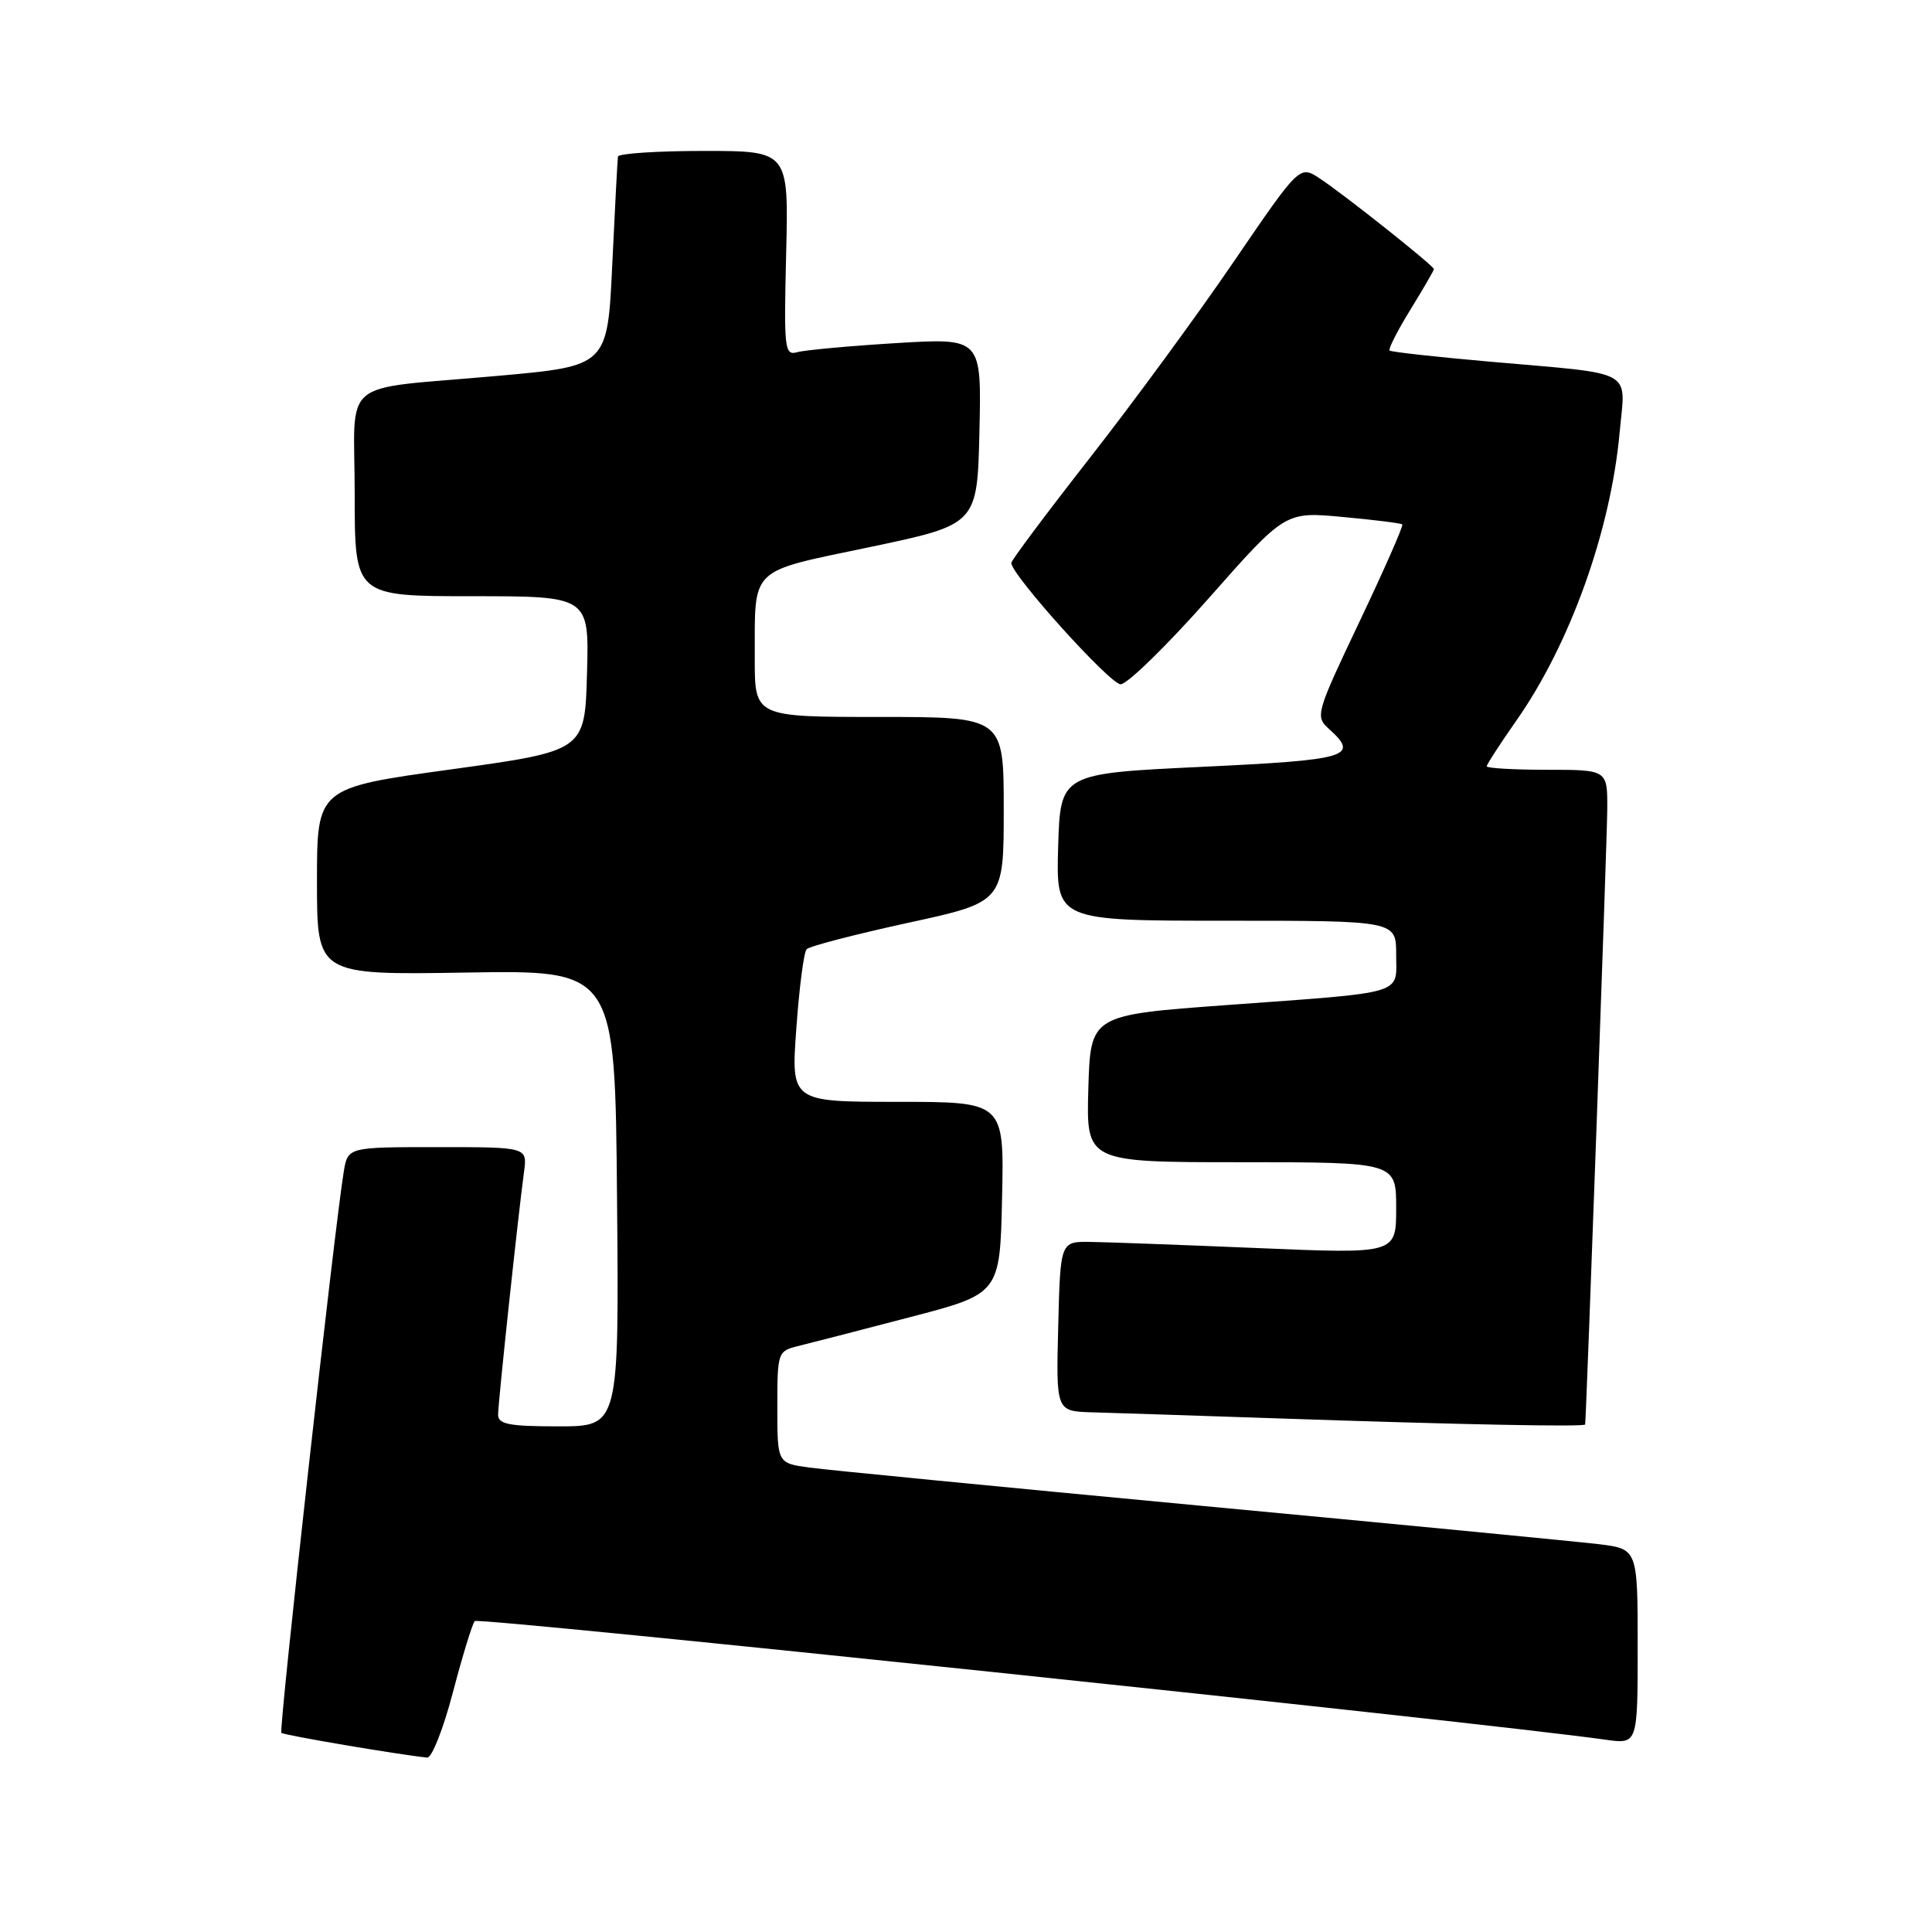 <?xml version="1.0" encoding="UTF-8" standalone="no"?>
<!DOCTYPE svg PUBLIC "-//W3C//DTD SVG 1.1//EN" "http://www.w3.org/Graphics/SVG/1.1/DTD/svg11.dtd" >
<svg xmlns="http://www.w3.org/2000/svg" xmlns:xlink="http://www.w3.org/1999/xlink" version="1.1" viewBox="0 0 256 256">
 <g >
 <path fill="currentColor"
d=" M 60.01 224.25 C 61.27 219.44 62.58 215.19 62.90 214.80 C 63.38 214.25 196.04 228.17 212.75 230.52 C 217.00 231.12 217.00 231.12 217.00 218.18 C 217.00 205.23 217.00 205.23 211.75 204.60 C 208.86 204.26 185.12 201.96 159.00 199.51 C 132.88 197.05 109.59 194.78 107.25 194.46 C 103.00 193.88 103.00 193.88 103.00 186.46 C 103.00 179.19 103.06 179.02 105.75 178.36 C 107.26 177.99 113.90 176.28 120.50 174.55 C 132.50 171.43 132.50 171.43 132.78 158.71 C 133.06 146.00 133.06 146.00 118.94 146.00 C 104.81 146.00 104.81 146.00 105.52 136.25 C 105.90 130.89 106.51 126.18 106.88 125.78 C 107.24 125.38 113.27 123.82 120.27 122.29 C 133.00 119.53 133.00 119.53 133.00 107.26 C 133.00 95.00 133.00 95.00 116.50 95.00 C 100.00 95.00 100.00 95.00 100.01 87.25 C 100.04 74.97 99.09 75.88 115.31 72.48 C 129.50 69.50 129.50 69.50 129.78 57.14 C 130.06 44.78 130.06 44.78 118.78 45.46 C 112.58 45.84 106.68 46.38 105.67 46.66 C 103.95 47.15 103.86 46.37 104.17 33.59 C 104.50 20.00 104.50 20.00 93.25 20.00 C 87.06 20.00 81.95 20.34 81.88 20.75 C 81.82 21.16 81.48 27.57 81.13 35.00 C 80.50 48.50 80.50 48.50 66.00 49.80 C 44.57 51.73 47.00 49.72 47.00 65.52 C 47.00 79.00 47.00 79.00 62.53 79.00 C 78.07 79.00 78.07 79.00 77.78 89.25 C 77.50 99.50 77.50 99.50 59.75 101.95 C 42.00 104.40 42.00 104.40 42.00 116.80 C 42.00 129.19 42.00 129.19 61.75 128.87 C 81.50 128.54 81.50 128.54 81.76 158.77 C 82.03 189.00 82.03 189.00 74.01 189.00 C 67.45 189.00 66.00 188.72 66.00 187.45 C 66.00 185.89 68.63 161.24 69.44 155.25 C 69.87 152.00 69.87 152.00 57.98 152.00 C 46.09 152.00 46.09 152.00 45.55 155.25 C 44.37 162.28 36.92 229.26 37.28 229.61 C 37.59 229.92 52.73 232.49 56.61 232.89 C 57.22 232.95 58.75 229.06 60.01 224.25 Z  M 210.04 188.75 C 210.20 187.62 212.95 111.29 212.97 107.25 C 213.00 102.00 213.00 102.00 205.00 102.00 C 200.60 102.00 197.00 101.79 197.00 101.54 C 197.00 101.29 198.77 98.56 200.94 95.46 C 208.05 85.32 213.43 70.30 214.61 57.30 C 215.39 48.79 216.95 49.64 197.50 47.93 C 190.35 47.30 184.34 46.64 184.13 46.45 C 183.93 46.26 185.17 43.82 186.88 41.04 C 188.60 38.25 190.00 35.83 190.00 35.66 C 190.00 35.22 177.97 25.67 174.85 23.63 C 172.20 21.90 172.20 21.90 163.46 34.70 C 158.66 41.74 150.06 53.46 144.36 60.74 C 138.66 68.02 134.00 74.26 134.00 74.59 C 134.00 76.16 147.08 90.67 148.49 90.67 C 149.37 90.67 154.64 85.52 160.20 79.23 C 170.30 67.79 170.30 67.79 177.90 68.50 C 182.08 68.88 185.64 69.33 185.81 69.49 C 185.98 69.65 183.44 75.43 180.16 82.33 C 174.35 94.56 174.25 94.92 176.10 96.59 C 180.16 100.26 178.74 100.69 159.25 101.61 C 140.50 102.50 140.50 102.50 140.21 112.25 C 139.93 122.00 139.93 122.00 162.46 122.00 C 185.00 122.00 185.00 122.00 185.00 126.48 C 185.00 131.89 186.58 131.42 162.50 133.18 C 144.50 134.50 144.50 134.50 144.21 144.25 C 143.93 154.00 143.93 154.00 164.46 154.00 C 185.00 154.00 185.00 154.00 185.00 160.08 C 185.00 166.15 185.00 166.15 166.75 165.38 C 156.71 164.96 146.70 164.59 144.50 164.56 C 140.50 164.50 140.50 164.50 140.22 175.75 C 139.93 187.00 139.93 187.00 144.72 187.14 C 147.35 187.21 158.50 187.58 169.50 187.95 C 193.46 188.77 209.99 189.09 210.04 188.75 Z "/>
</g>
</svg>